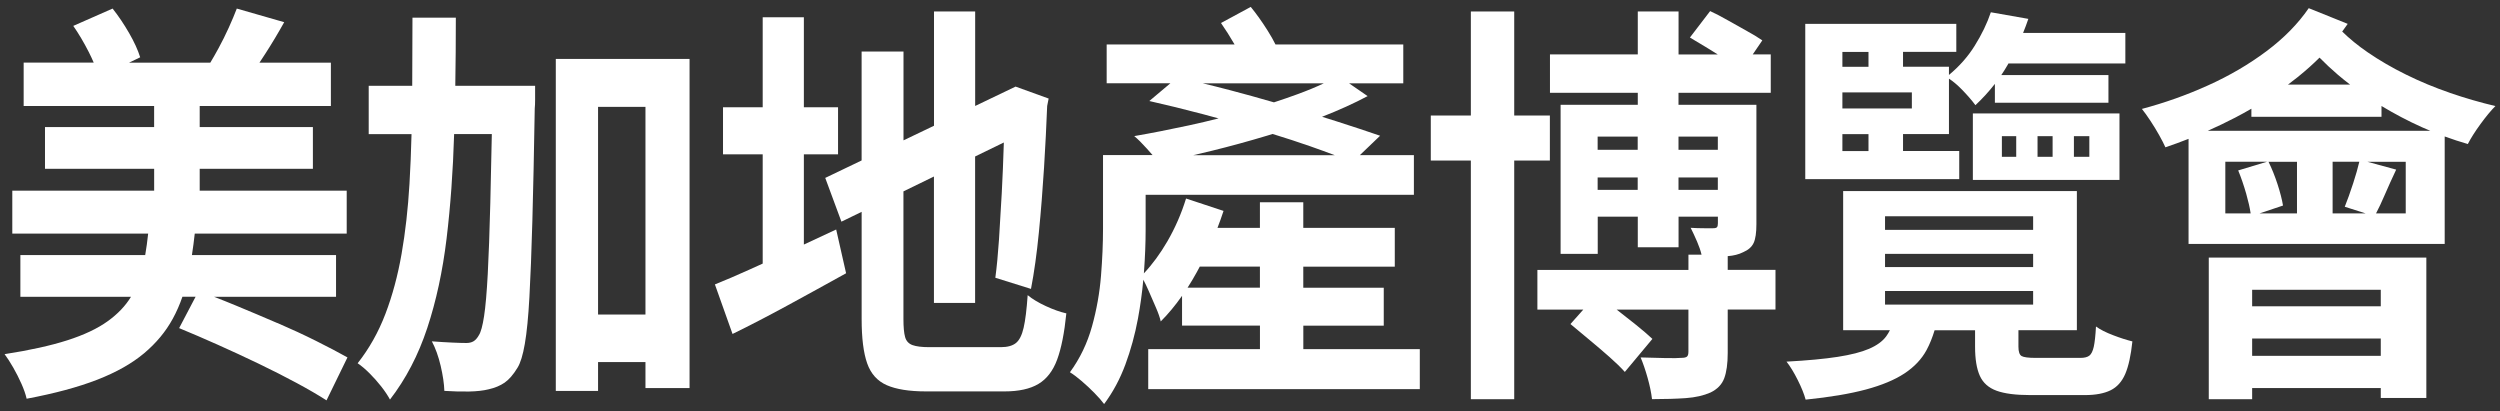 <?xml version="1.0" encoding="UTF-8"?>
<svg id="_圖層_1" data-name="圖層 1" xmlns="http://www.w3.org/2000/svg" viewBox="0 0 829.52 136.4">
  <rect x="0" y="0" width="829.52" height="136.4" fill="#333333" stroke="none"/>
  <defs>
    <style>
      .cls-1 {
        fill: #fff;
      }
    </style>
  </defs>
  <path class="cls-1" d="M91.99,107.18c-4.55-1.96-9.08-3.88-13.6-5.75-2.57-1.07-5.02-2.04-7.36-2.95h40.47v-13.84h-47.82c.36-2.3.67-4.67.94-7.12h50.42v-14.25h-48.78v-7.26h37.56v-13.84h-37.56v-6.99h43.53v-14.39h-23.7c.62-.94,1.26-1.91,1.93-2.95,2.15-3.33,4.25-6.83,6.28-10.48l-15.73-4.52c-.73,1.92-1.63,4.04-2.68,6.37-1.06,2.33-2.19,4.61-3.41,6.85-.92,1.69-1.82,3.27-2.7,4.73h-26.97l3.7-1.78c-.73-2.37-1.95-5.05-3.66-8.02-1.71-2.97-3.54-5.69-5.49-8.15l-13.05,5.75c1.79,2.56,3.49,5.44,5.12,8.63.64,1.26,1.18,2.43,1.67,3.56H7.85v14.39h43.29v6.99H14.93v13.84h36.22v7.26H4.08v14.25h45.08c-.27,2.49-.59,4.88-.98,7.12H6.76v13.84h36.71c-1.82,3-4.38,5.69-7.69,8.08-3.41,2.47-7.91,4.59-13.47,6.37-5.57,1.78-12.5,3.31-20.79,4.59.89,1.19,1.85,2.67,2.87,4.45,1.02,1.78,1.93,3.58,2.74,5.41.81,1.83,1.38,3.47,1.71,4.93,9.27-1.74,17.07-3.84,23.41-6.3,6.34-2.47,11.52-5.39,15.55-8.77,4.02-3.38,7.19-7.19,9.51-11.44,1.26-2.3,2.33-4.75,3.22-7.33h4.37l-5.46,10.41c3.98,1.64,8.23,3.47,12.74,5.48,4.51,2.01,9.04,4.11,13.6,6.3,4.55,2.19,8.78,4.34,12.68,6.44,3.9,2.1,7.19,4.02,9.88,5.75l6.95-14.25c-2.93-1.64-6.4-3.47-10.43-5.48-4.02-2.01-8.31-3.99-12.86-5.96Z"/>
  <path class="cls-1" d="M163.45,28.47h-12.38c.12-7.34.18-14.87.18-22.61h-14.39c0,7.75-.03,15.28-.08,22.61h-14.44v16.03h14.21c-.15,5.7-.36,11.22-.68,16.51-.49,8.27-1.36,16.01-2.62,23.22-1.26,7.22-3.05,13.86-5.37,19.93-2.32,6.08-5.39,11.53-9.21,16.37,1.22.82,2.52,1.92,3.9,3.29,1.38,1.37,2.68,2.83,3.9,4.38,1.22,1.55,2.19,3.01,2.93,4.38,5.28-6.85,9.41-14.77,12.38-23.77,2.97-9,5.1-18.88,6.4-29.66,1.3-10.78,2.13-22.31,2.5-34.59,0-.02,0-.05,0-.07h12.51c-.17,8.59-.33,16.21-.5,22.81-.24,9.64-.53,17.52-.85,23.63-.33,6.12-.73,10.78-1.22,13.97-.49,3.2-1.06,5.3-1.71,6.3-.57,1.01-1.18,1.69-1.83,2.06-.65.37-1.42.55-2.32.55-1.14,0-2.72-.04-4.76-.14-2.03-.09-4.27-.23-6.71-.41,1.22,2.28,2.19,5,2.93,8.15.73,3.15,1.14,5.91,1.22,8.29,2.84.18,5.57.25,8.17.21,2.6-.05,4.8-.3,6.58-.75,2.03-.46,3.78-1.19,5.24-2.19,1.46-1.01,2.88-2.65,4.27-4.93.98-1.55,1.79-4.2,2.44-7.95.65-3.74,1.16-8.91,1.52-15.48.37-6.58.69-15,.98-25.28.28-10.28.55-22.72.79-37.33.08-.73.12-1.69.12-2.88v-4.66h-14.14Z"/>
  <path class="cls-1" d="M184.42,129.72h14.02v-9.59h15.73v8.63h14.63V19.56h-44.38v110.15ZM214.17,35.45v68.92h-15.73V35.45h15.73Z"/>
  <path class="cls-1" d="M340.99,97.93c-.33,4.75-.77,8.36-1.34,10.82-.57,2.47-1.42,4.16-2.56,5.07-1.14.91-2.8,1.37-5,1.37h-23.78c-2.44,0-4.29-.23-5.55-.69-1.26-.46-2.07-1.35-2.44-2.67-.37-1.32-.55-3.31-.55-5.96v-42.37l10.12-4.93v41.95h13.66v-48.6l9.53-4.64c0,.21-.01.41-.02.63-.16,5.39-.39,10.78-.67,16.17-.29,5.39-.59,10.5-.91,15.34-.33,4.84-.73,9.09-1.22,12.74l11.83,3.7c1.06-5.48,1.93-11.74,2.62-18.77.69-7.03,1.26-14.18,1.71-21.44.45-7.26.79-14.09,1.04-20.48l.49-2.47-10.97-3.97-13.41,6.43V3.81h-13.66v37.91l-10.12,4.85v-29.47h-13.9v36.14l-12.07,5.79,5.37,14.52,6.71-3.26v35.6c0,6.3.61,11.19,1.83,14.66,1.22,3.47,3.39,5.89,6.52,7.26,3.13,1.37,7.46,2.06,12.99,2.06h26.09c4.71,0,8.45-.82,11.22-2.47,2.76-1.64,4.84-4.34,6.22-8.08,1.38-3.74,2.4-8.86,3.05-15.34-2.03-.46-4.29-1.25-6.77-2.4-2.48-1.14-4.49-2.35-6.04-3.63Z"/>
  <path class="cls-1" d="M266.73,81.15v-29.94h11.34v-15.62h-11.34V5.72h-13.66v29.87h-13.17v15.62h13.17v36.25c-1.43.65-2.84,1.29-4.21,1.91-4.35,1.97-8.23,3.63-11.65,5l5.85,16.44c5.61-2.74,11.68-5.89,18.23-9.45,6.54-3.56,13.03-7.12,19.45-10.69l-3.29-14.52c-3.56,1.67-7.15,3.34-10.73,5Z"/>
  <path class="cls-1" d="M432.44,108.07h26.7v-12.6h-26.7v-6.99h30.36v-12.88h-30.36v-8.49h-14.39v8.49h-14.08c.72-1.86,1.39-3.73,2.01-5.62l-12.44-4.11c-1.55,5.02-3.62,9.77-6.22,14.25-2.36,4.06-4.95,7.59-7.78,10.59.01-.15.03-.3.04-.45.37-5.11.55-9.77.55-13.98v-11.65h89.01v-13.15h-17.93l6.72-6.44c-4.23-1.46-9.07-3.06-14.51-4.8-1.56-.5-3.15-.99-4.75-1.49,5.53-2.16,10.57-4.44,15.12-6.86l-6.17-4.25h18v-12.88h-42.4c-.71-1.43-1.56-2.95-2.6-4.59-1.87-2.97-3.74-5.59-5.61-7.88l-9.88,5.34c1.52,2.17,3.02,4.56,4.51,7.12h-42.44v12.88h21.14l-6.99,5.89c5.69,1.28,11.65,2.74,17.86,4.38,1.72.45,3.41.93,5.12,1.39-3.24.82-6.51,1.6-9.81,2.31-6.34,1.37-12.4,2.56-18.17,3.56,1.22,1.01,2.62,2.4,4.21,4.18.67.76,1.29,1.46,1.87,2.12h-16.44v24.52c0,4.75-.22,9.93-.67,15.55-.45,5.62-1.44,11.21-2.99,16.78-1.55,5.57-3.98,10.64-7.32,15.21,1.06.64,2.34,1.6,3.84,2.88,1.5,1.28,2.95,2.62,4.33,4.04,1.38,1.42,2.44,2.62,3.17,3.63,2.93-3.93,5.28-8.31,7.07-13.15,1.79-4.84,3.17-9.89,4.15-15.14.81-4.37,1.4-8.69,1.79-12.97.53.99,1.09,2.15,1.69,3.51.85,1.97,1.69,3.88,2.5,5.75.81,1.87,1.34,3.4,1.59,4.59,2.48-2.48,4.84-5.32,7.07-8.5v9.87h25.85v7.81h-37.07v13.29h90.11v-13.29h-38.65v-7.81ZM399.05,27.64h40.22c-2.62,1.24-5.54,2.45-8.78,3.63-2.51.92-5.1,1.81-7.78,2.69-4.86-1.41-9.74-2.77-14.66-4.06-3.08-.81-6.08-1.56-9.01-2.26ZM402.02,50.05c6.14-1.51,12.32-3.2,18.53-5.07.57-.17,1.13-.35,1.7-.53,4.36,1.34,8.53,2.7,12.51,4.09,2.91,1.02,5.61,2,8.11,2.95h-46.92c1.99-.46,4-.93,6.06-1.44ZM394.04,95.46c1.06-1.65,2.1-3.38,3.1-5.21.33-.59.64-1.19.95-1.78h19.96v6.99h-24.01Z"/>
  <path class="cls-1" d="M573.28,84.99c1.96-.15,3.68-.58,5.12-1.31,1.71-.73,2.87-1.76,3.48-3.08.61-1.32.91-3.4.91-6.23v-39.6h-25.85v-3.97h30.61v-12.74h-5.98l3.18-4.66c-1.3-.91-2.99-1.94-5.06-3.08-2.07-1.14-4.19-2.33-6.34-3.56-2.15-1.23-4.13-2.26-5.91-3.08l-6.71,8.77c1.87,1.1,3.88,2.31,6.04,3.63,1.09.67,2.15,1.33,3.2,1.99h-13.01V3.81h-13.53v14.25h-29.14v12.74h29.14v3.97h-25.61v49.46h12.32v-12.33h13.29v10.14h13.53v-10.14h13.05v2.19c0,.64-.1,1.07-.31,1.3-.2.23-.63.34-1.28.34h-2.93c-1.46,0-2.97-.04-4.51-.14.65,1.28,1.36,2.81,2.13,4.59.66,1.52,1.15,2.96,1.48,4.32h-4.35v5.07h-50.12v13.15h15.24l-4.27,4.8c1.95,1.64,4.08,3.43,6.4,5.34,2.32,1.92,4.51,3.79,6.58,5.62,2.07,1.83,3.76,3.47,5.06,4.93l9.15-10.96c-1.46-1.37-3.27-2.92-5.43-4.66-2.07-1.67-4.22-3.36-6.44-5.07h23.82v13.97c0,.82-.16,1.37-.49,1.64-.33.27-.94.41-1.83.41-.9.09-2.68.12-5.37.07-2.68-.05-5.41-.11-8.17-.21.81,1.92,1.59,4.18,2.32,6.78.73,2.6,1.22,4.95,1.46,7.06,4.31,0,8.05-.12,11.22-.34,3.17-.23,5.89-.85,8.17-1.85,2.28-1.1,3.8-2.67,4.57-4.73.77-2.06,1.16-4.86,1.16-8.43v-14.39h15.85v-13.15h-15.85v-4.58ZM569.99,45.32v4.38h-13.05v-4.38h13.05ZM543.4,45.32v4.38h-13.29v-4.38h13.29ZM530.11,62.99v-4.11h13.29v4.11h-13.29ZM556.94,62.99v-4.11h13.05v4.11h-13.05Z"/>
  <polygon class="cls-1" points="514.26 53.27 514.26 38.33 502.43 38.33 502.43 3.81 488.04 3.81 488.04 38.33 474.75 38.33 474.75 53.27 488.04 53.27 488.04 132.46 502.43 132.46 502.43 53.27 514.26 53.27"/>
  <path class="cls-1" d="M650.1,50.11h-18.66v-5.62h15.24v-18.39c1.31.84,2.73,2.02,4.27,3.59,1.87,1.92,3.37,3.65,4.51,5.21,2.4-2.25,4.55-4.61,6.46-7.07v6.25h37.68v-9.18h-35.55c.76-1.12,1.47-2.26,2.14-3.43.08-.14.15-.28.22-.41h38.8v-10.14h-33.93c.62-1.53,1.21-3.08,1.74-4.66l-12.44-2.19c-1.22,3.65-3.03,7.4-5.43,11.23-2.22,3.54-5.05,6.73-8.47,9.57v-2.72h-15.24v-4.93h17.68V7.92h-50.12v51.52h51.09v-9.32ZM634.37,36h-23.05v-5.34h23.05v5.34ZM619.98,17.23v4.93h-8.66v-4.93h8.66ZM611.32,44.5h8.66v5.62h-8.66v-5.62Z"/>
  <path class="cls-1" d="M654.61,59.7h48.65v-22.06h-48.65v22.06ZM688.14,45.18h5.12v6.85h-5.12v-6.85ZM676.07,45.18h5v6.85h-5v-6.85ZM664.24,45.18h4.76v6.85h-4.76v-6.85Z"/>
  <path class="cls-1" d="M695.46,108.34c-.16,3.01-.41,5.25-.73,6.71-.33,1.46-.81,2.44-1.46,2.95-.65.5-1.63.75-2.93.75h-14.88c-2.44,0-4.01-.21-4.69-.62-.69-.41-1.04-1.44-1.04-3.08v-5.48h19.39v-46.17h-77.55v46.17h15.51c-.37.73-.78,1.42-1.25,2.06-1.22,1.64-3.11,3.01-5.67,4.11-2.56,1.1-6.04,1.99-10.43,2.67-4.39.68-10.04,1.21-16.95,1.58,1.22,1.55,2.46,3.58,3.72,6.1,1.26,2.51,2.13,4.68,2.62,6.51,8.05-.82,14.71-1.94,20-3.36,5.28-1.42,9.55-3.2,12.8-5.34,3.25-2.15,5.69-4.73,7.32-7.74,1.07-1.99,1.95-4.19,2.67-6.58h13.43v5.48c0,4.11.53,7.33,1.59,9.66,1.06,2.33,2.91,3.97,5.55,4.93,2.64.96,6.36,1.44,11.16,1.44h18.17c3.49,0,6.32-.53,8.47-1.58,2.15-1.05,3.78-2.86,4.88-5.41,1.1-2.56,1.89-6.17,2.38-10.82-1.87-.46-4.01-1.14-6.4-2.06-2.4-.91-4.29-1.87-5.67-2.88ZM625.47,71.76h49.14v4.52h-49.14v-4.52ZM625.47,84.23h49.14v4.38h-49.14v-4.38ZM625.47,96.56h49.14v4.52h-49.14v-4.52Z"/>
  <path class="cls-1" d="M732.89,132.46h14.39v-3.7h42.68v3.29h15.12v-46.58h-72.19v46.99ZM747.28,118.07v-5.75h42.68v5.75h-42.68ZM789.96,96.15v5.48h-42.68v-5.48h42.68Z"/>
  <path class="cls-1" d="M812.89,30.8c-5.04-1.73-9.88-3.74-14.51-6.03-4.63-2.28-8.88-4.75-12.74-7.4-3.21-2.2-6.03-4.51-8.48-6.9.63-.84,1.24-1.69,1.83-2.55l-12.93-5.21c-3.58,5.21-8.27,9.98-14.08,14.32-5.81,4.34-12.25,8.11-19.33,11.3-7.07,3.2-14.39,5.8-21.95,7.81.81,1.01,1.75,2.31,2.8,3.9,1.06,1.6,2.03,3.2,2.93,4.8.89,1.6,1.59,2.95,2.07,4.04,2.58-.87,5.14-1.81,7.68-2.81v34.87h84.99v-35.66c2.56.94,5.12,1.77,7.68,2.51.98-1.92,2.38-4.13,4.21-6.64,1.83-2.51,3.48-4.5,4.94-5.96-5.04-1.19-10.08-2.65-15.12-4.38ZM762.71,25.32c2.46-1.98,4.77-4.05,6.93-6.2,1.9,1.94,3.91,3.82,6.06,5.66,1.32,1.13,2.69,2.22,4.08,3.29h-20.61c1.2-.9,2.38-1.8,3.55-2.74ZM784.88,70.8h-10.9v-17.13h8.86c-.48,2.05-1.15,4.41-2.03,7.12-.98,3.01-1.91,5.62-2.8,7.81l6.87,2.19ZM762.16,70.8h-12.39l7.75-2.6c-.33-2.01-.94-4.38-1.83-7.12-.88-2.69-1.87-5.15-2.98-7.4h9.45v17.13ZM745.33,64.36c.69,2.42,1.17,4.55,1.45,6.44h-8.4v-17.13h13.81l-9.54,2.88c.98,2.38,1.87,4.98,2.68,7.81ZM798.25,70.8h-9.86c.91-1.72,1.85-3.72,2.84-6.03,1.18-2.74,2.46-5.57,3.84-8.49l-9.56-2.6h12.73v17.13ZM732.56,43.4c3.06-1.36,6.1-2.82,9.11-4.38,1.82-.95,3.61-1.93,5.36-2.95v2.68h43.17v-3.58c4.3,2.59,8.75,4.94,13.35,7.01.96.43,1.92.83,2.87,1.23h-73.87Z"/>
</svg>